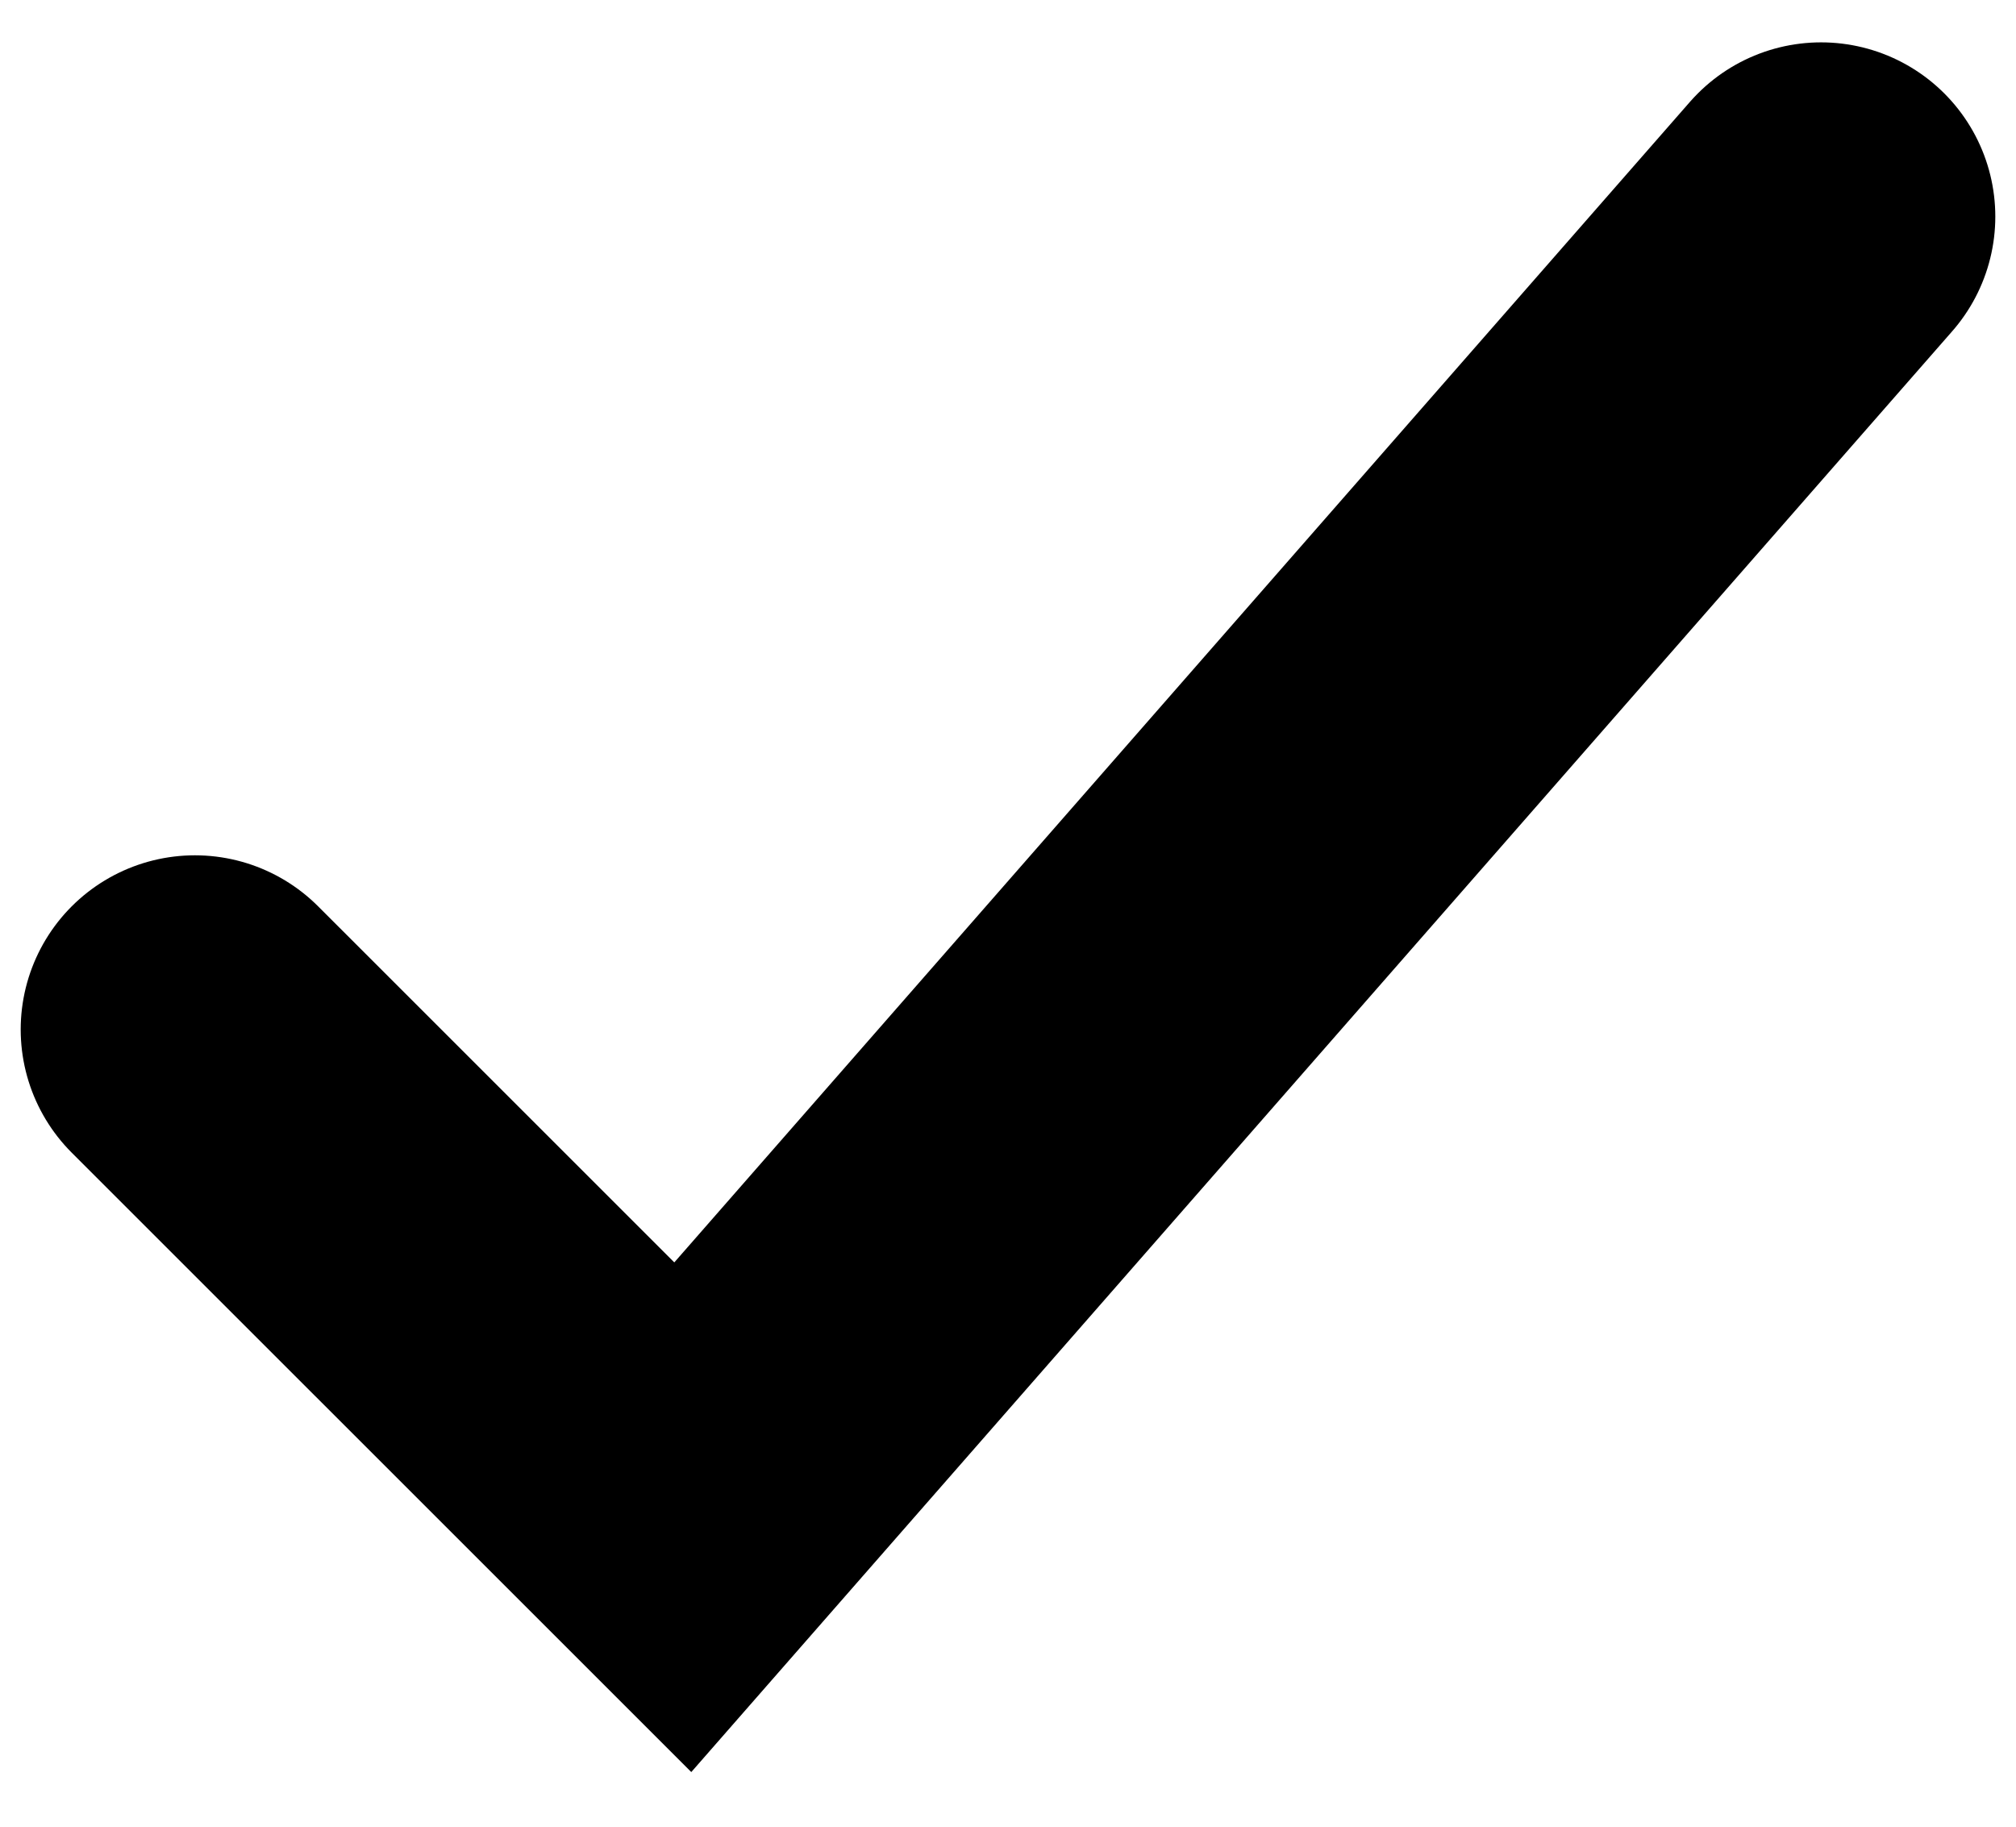 <svg  viewBox="0 0 32 29" fill="none" xmlns="http://www.w3.org/2000/svg">
<path d="M28.906 3.438L10.838 24.087L3.094 16.344" stroke="currentColor" stroke-width="5.531" stroke-miterlimit="10" stroke-linecap="round"/>
</svg>
